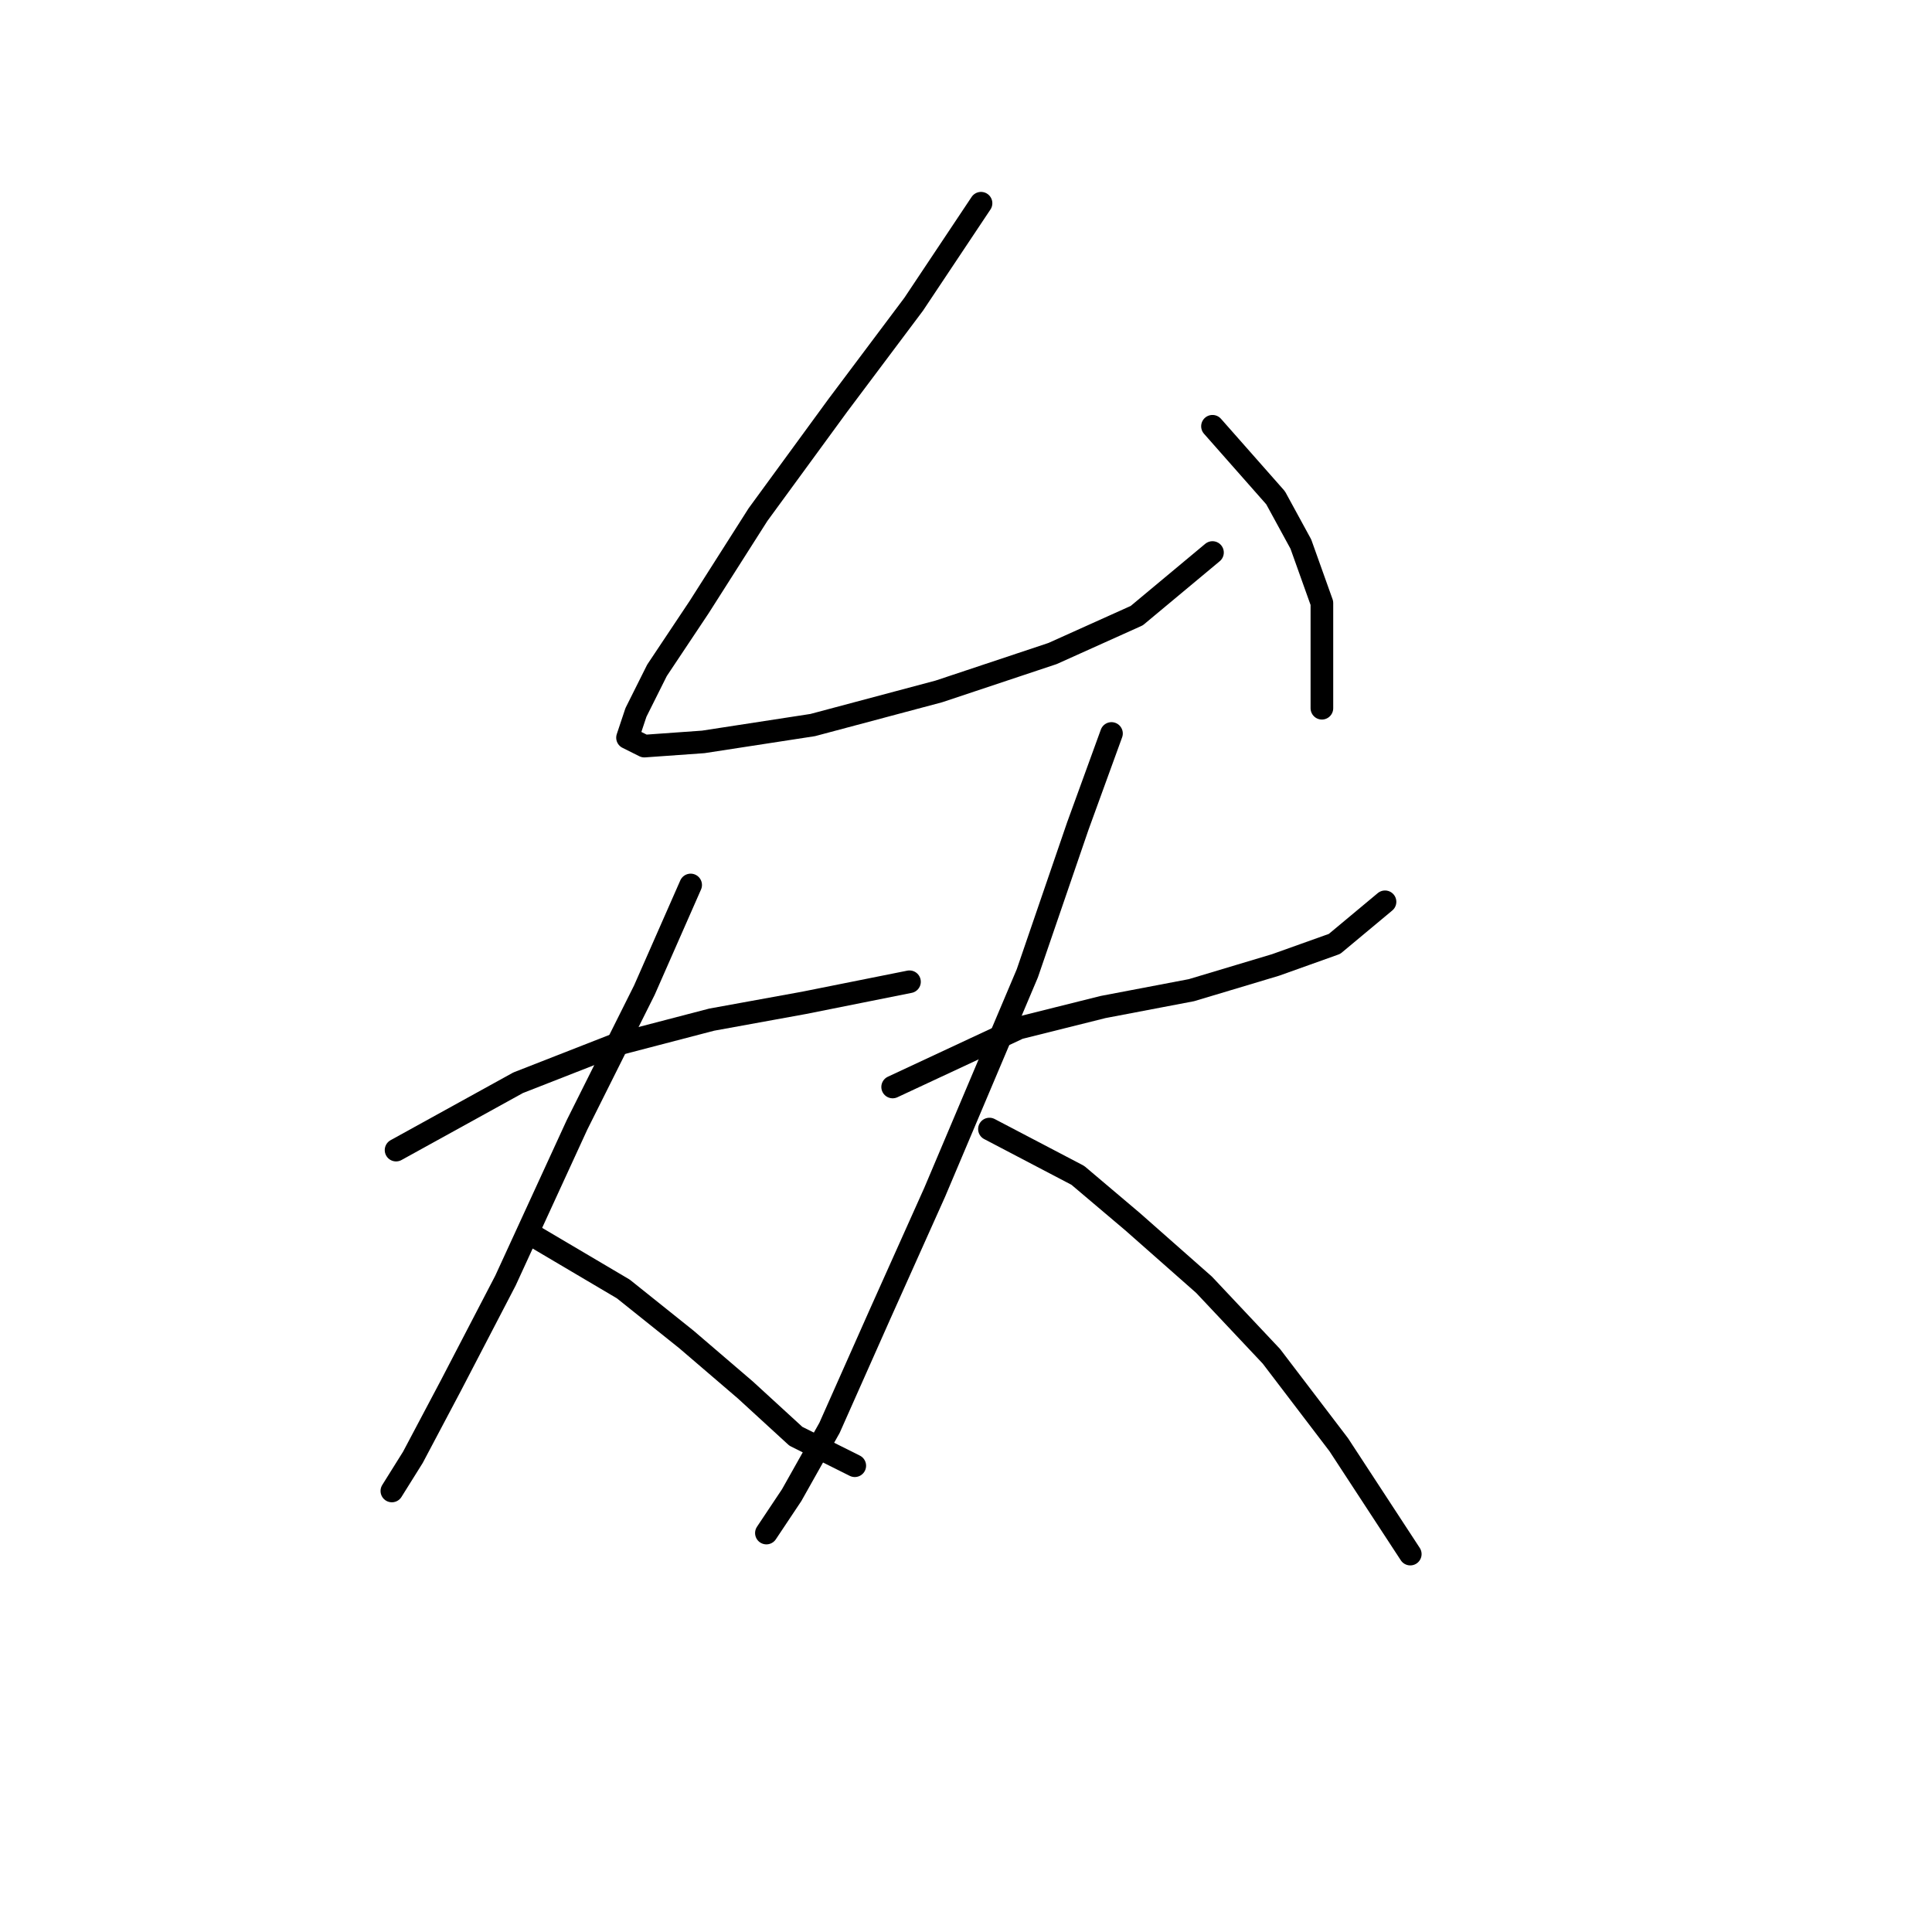 <?xml version="1.0" standalone="no"?>
    <svg width="256" height="256" xmlns="http://www.w3.org/2000/svg" version="1.1">
    <polyline stroke="black" stroke-width="3" stroke-linecap="round" fill="transparent" stroke-linejoin="round" points="129.991 26.929 121.069 40.312 111.031 53.695 100.437 68.193 92.63 80.461 87.054 88.825 84.266 94.401 83.15 97.747 85.381 98.862 93.188 98.305 107.686 96.074 124.414 91.613 139.47 86.595 150.623 81.576 160.66 73.212 160.66 73.212 " />
        <polyline stroke="black" stroke-width="3" stroke-linecap="round" fill="transparent" stroke-linejoin="round" points="160.66 56.483 169.024 65.963 172.37 72.097 175.158 79.903 175.158 93.844 175.158 93.844 " />
        <polyline stroke="black" stroke-width="3" stroke-linecap="round" fill="transparent" stroke-linejoin="round" points="52.481 152.394 68.652 143.472 81.478 138.453 94.303 135.108 106.57 132.877 114.935 131.204 120.511 130.089 120.511 130.089 " />
        <polyline stroke="black" stroke-width="3" stroke-linecap="round" fill="transparent" stroke-linejoin="round" points="91.515 117.264 85.381 131.204 76.459 149.048 66.979 169.68 59.73 183.621 54.712 193.1 51.924 197.561 51.924 197.561 " />
        <polyline stroke="black" stroke-width="3" stroke-linecap="round" fill="transparent" stroke-linejoin="round" points="70.325 163.546 82.593 170.795 90.957 177.487 98.764 184.178 105.455 190.312 113.262 194.215 113.262 194.215 " />
        <polyline stroke="black" stroke-width="3" stroke-linecap="round" fill="transparent" stroke-linejoin="round" points="118.281 144.03 135.009 136.223 146.162 133.435 157.872 131.204 169.024 127.859 176.831 125.071 183.522 119.494 183.522 119.494 " />
        <polyline stroke="black" stroke-width="3" stroke-linecap="round" fill="transparent" stroke-linejoin="round" points="147.277 97.189 142.816 109.457 136.124 128.974 123.857 157.97 116.608 174.141 109.916 189.197 104.898 198.119 101.552 203.137 101.552 203.137 " />
        <polyline stroke="black" stroke-width="3" stroke-linecap="round" fill="transparent" stroke-linejoin="round" points="131.106 149.606 142.816 155.74 150.065 161.873 159.544 170.238 168.466 179.717 177.388 191.427 186.868 205.925 186.868 205.925 " />
        </svg>